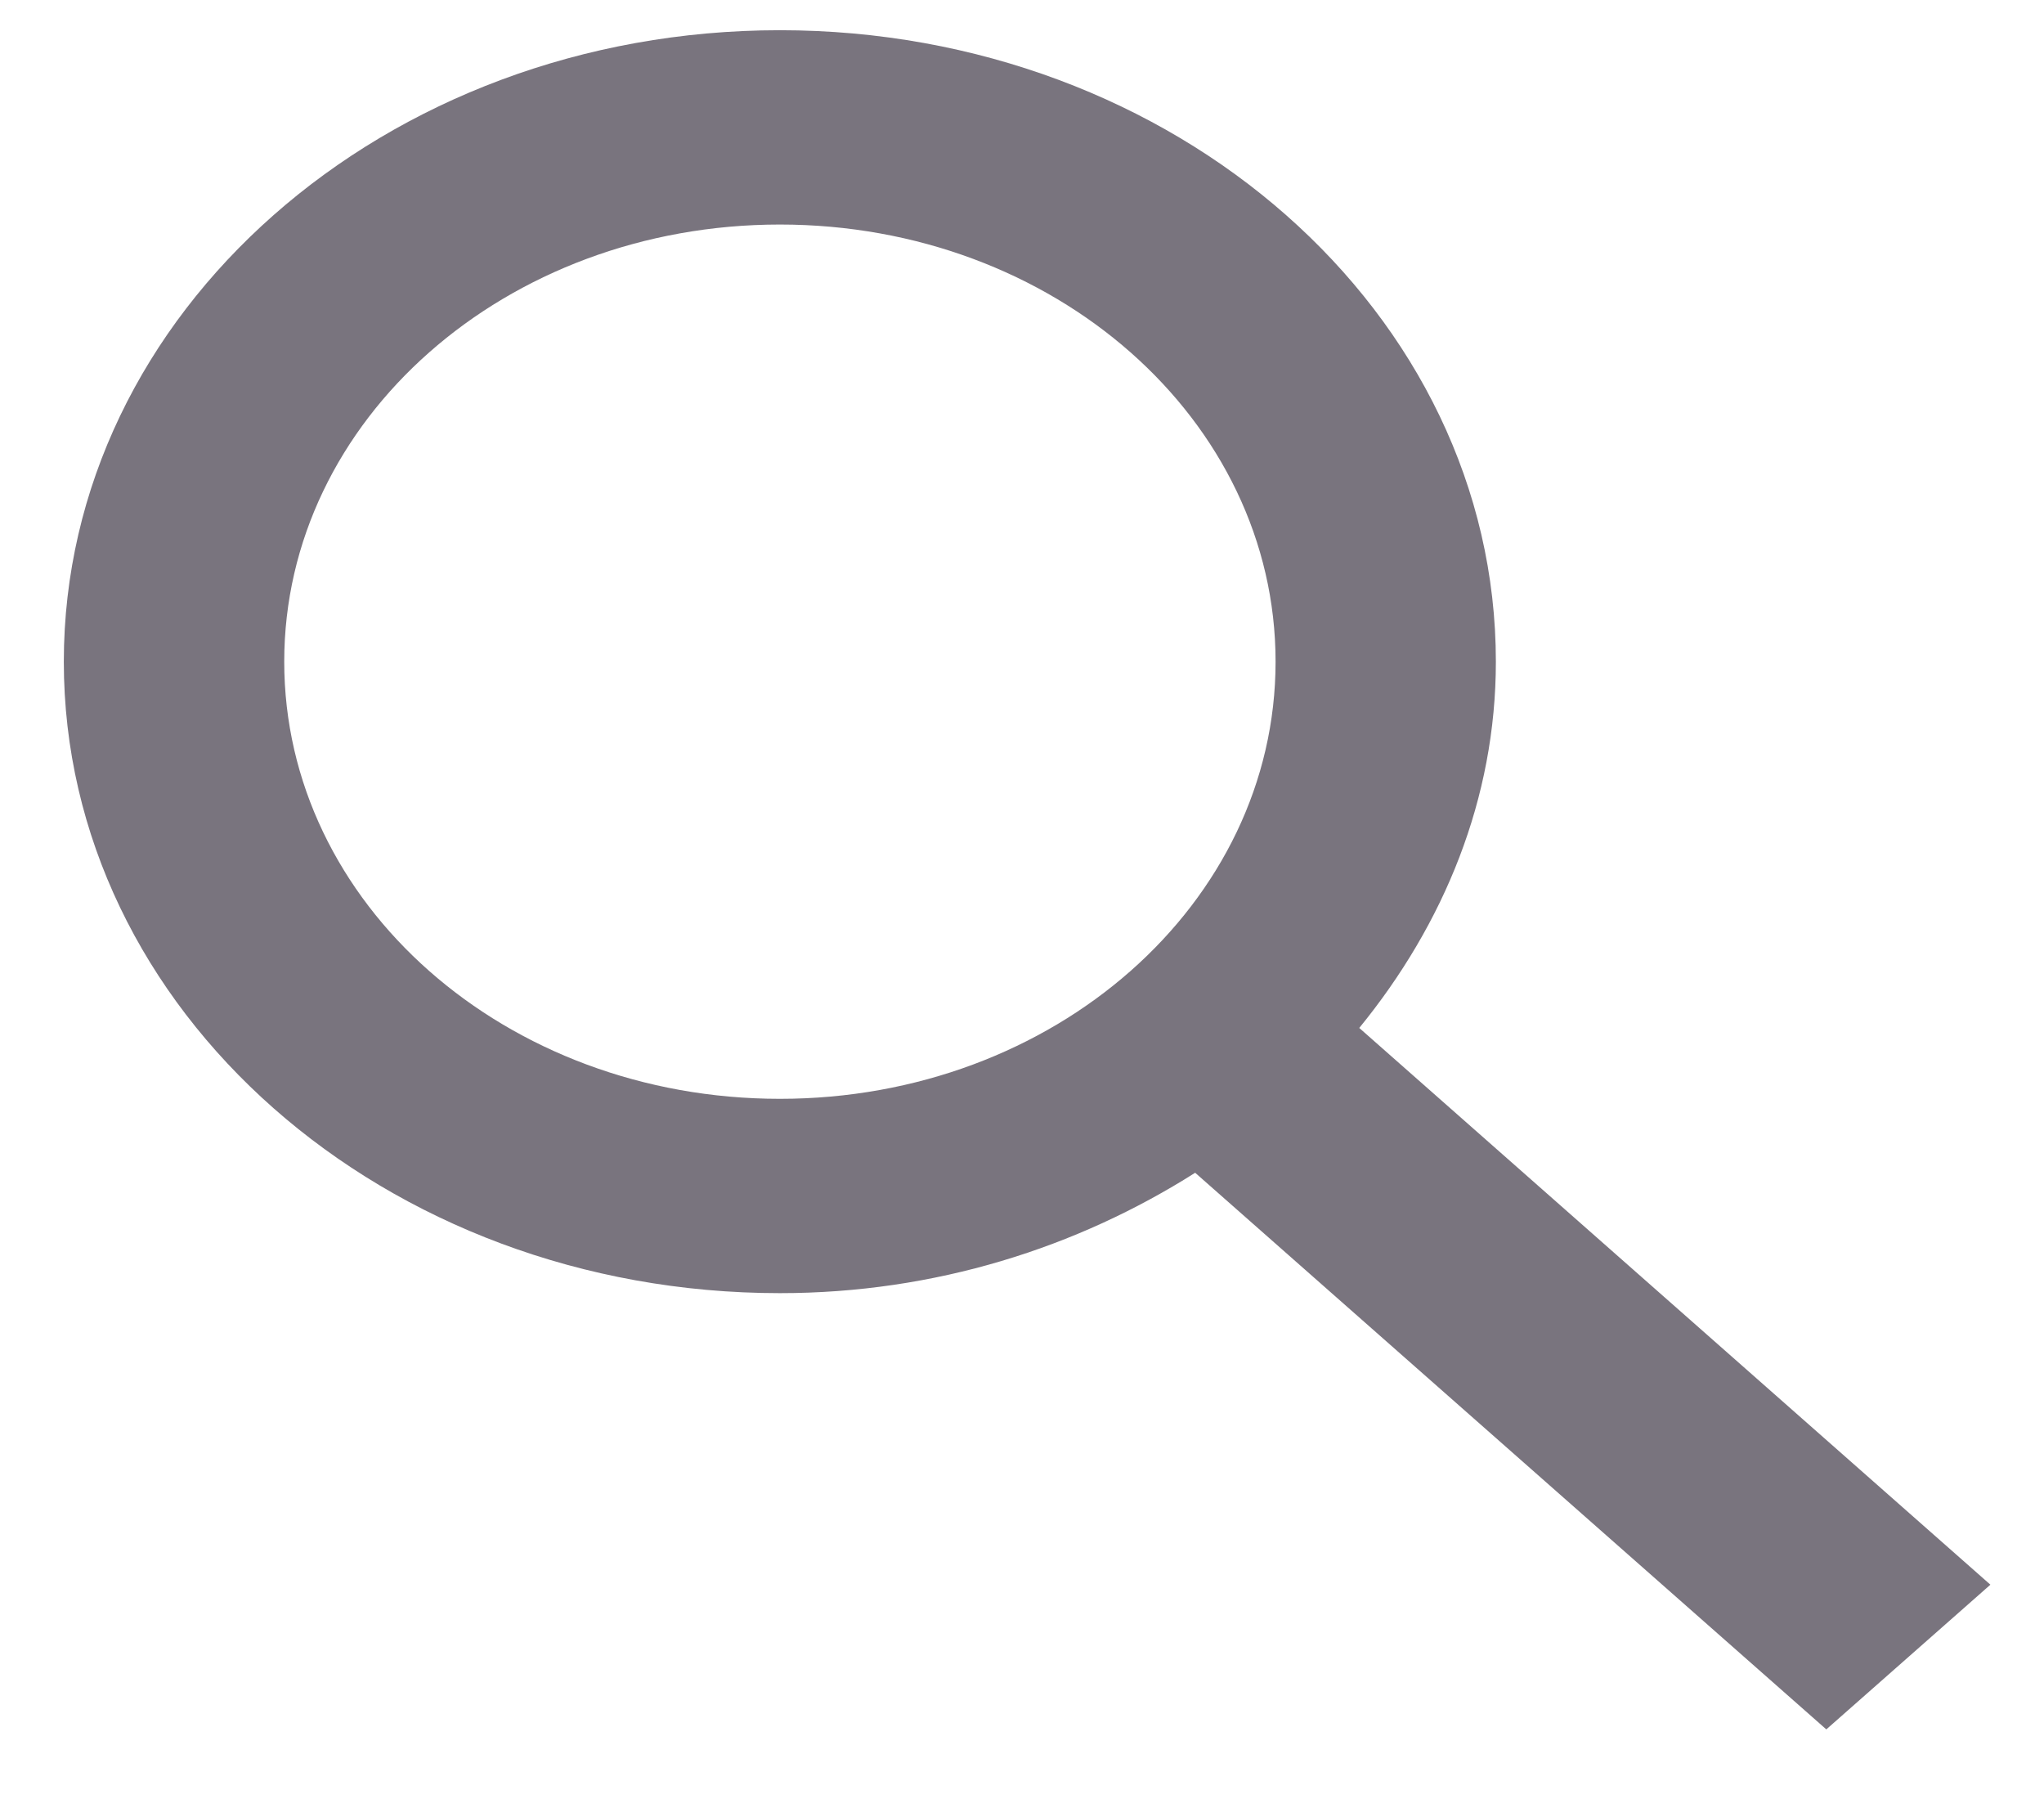 <svg width="18" height="16" viewBox="0 0 18 16" fill="none" xmlns="http://www.w3.org/2000/svg">
<path fill-rule="evenodd" clip-rule="evenodd" d="M11.97 9.051L17.528 13.953L16.083 15.227L10.525 10.326C9.487 10.984 8.235 11.386 6.868 11.386C3.385 11.386 0.562 8.897 0.562 5.826C0.562 2.755 3.385 0.266 6.868 0.266C10.35 0.266 13.173 2.755 13.173 5.826C13.173 7.032 12.717 8.136 11.97 9.051ZM6.868 1.977C4.452 1.977 2.503 3.696 2.503 5.826C2.503 7.956 4.452 9.675 6.868 9.675C9.283 9.675 11.233 7.956 11.233 5.826C11.233 3.696 9.283 1.977 6.868 1.977Z" fill="#79747E"/>
</svg>
